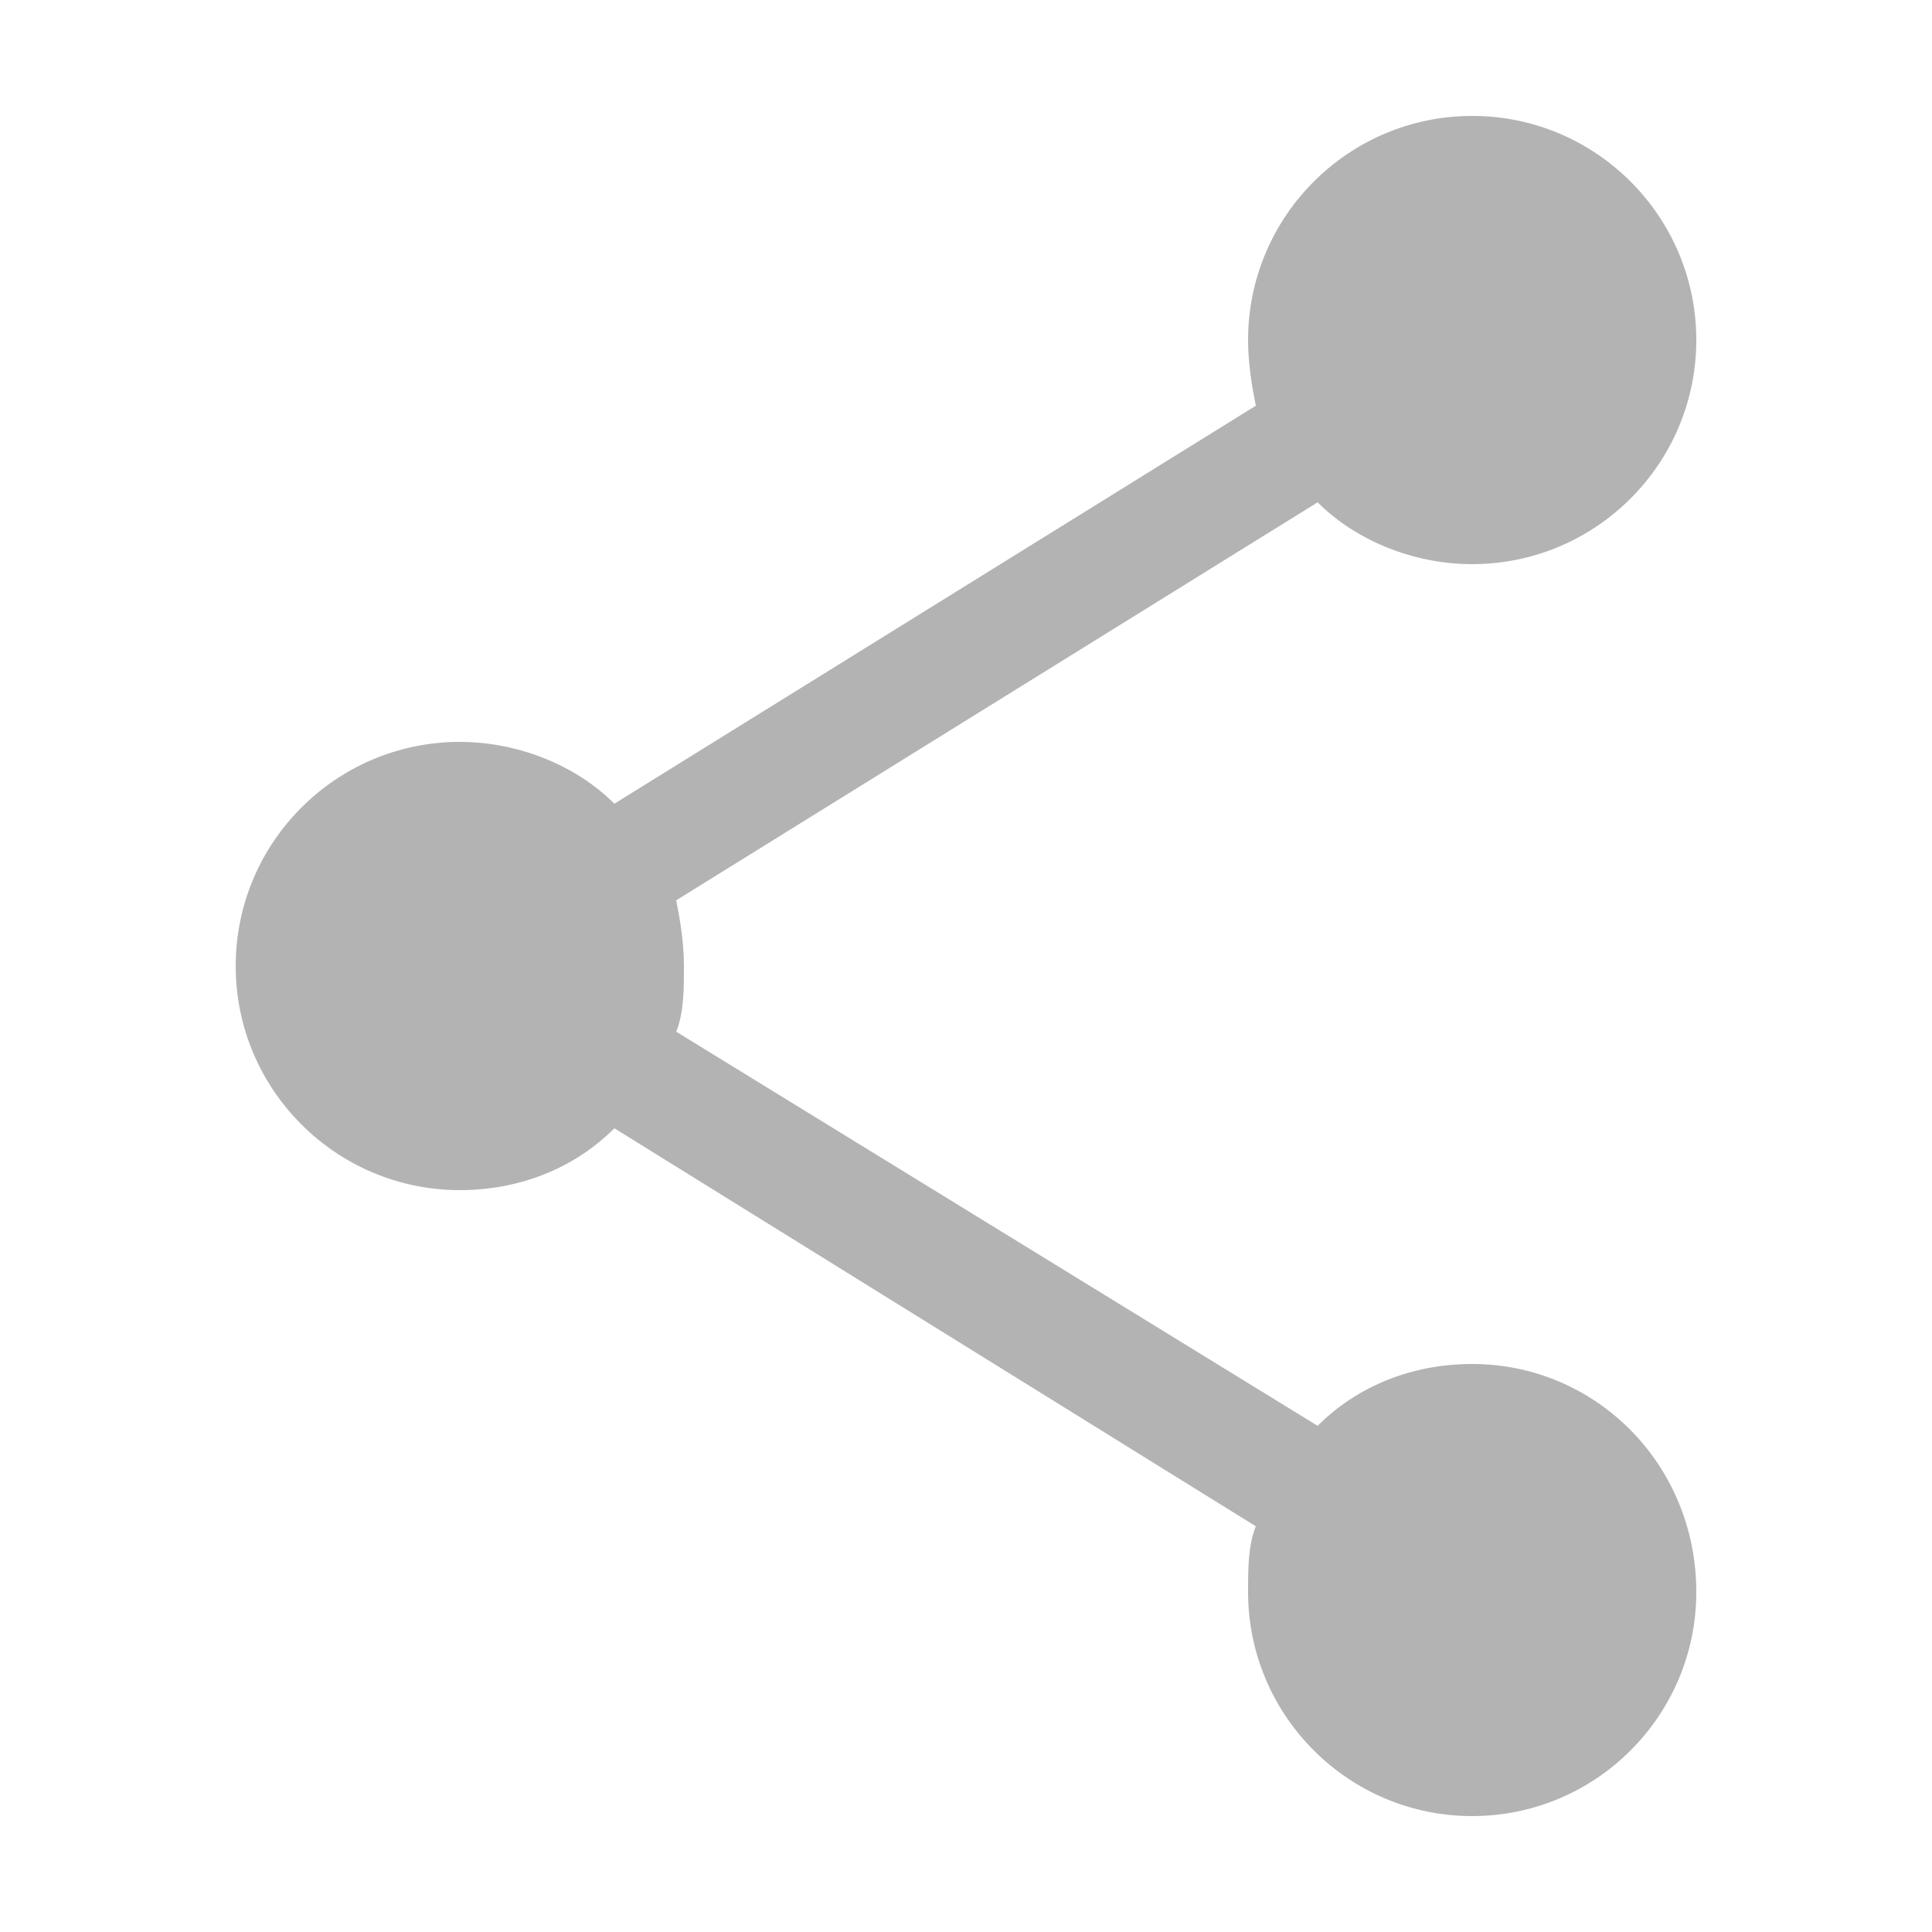 <?xml version="1.0" encoding="utf-8"?>
<!-- Generator: Adobe Illustrator 20.0.0, SVG Export Plug-In . SVG Version: 6.00 Build 0)  -->
<svg version="1.1" id="Layer_1" xmlns="http://www.w3.org/2000/svg" xmlns:xlink="http://www.w3.org/1999/xlink" x="0px" y="0px"
	 width="50px" height="50px" viewBox="0 0 50 50" style="enable-background:new 0 0 50 50;" xml:space="preserve">
<style type="text/css">
	.st0{fill:#B3B3B3;}
</style>
<path class="st0" d="M38.1,35.3c-1.6,0-3,0.6-4,1.6L17.5,26.7c0.2-0.5,0.2-1.1,0.2-1.7c0-0.6-0.1-1.2-0.2-1.7l16.6-10.3
	c1,1,2.5,1.6,4,1.6c3.2,0,5.8-2.6,5.8-5.8S41.3,3,38.1,3s-5.8,2.6-5.8,5.8c0,0.6,0.1,1.2,0.2,1.7L15.9,20.8c-1-1-2.5-1.6-4-1.6
	c-3.2,0-5.8,2.6-5.8,5.8s2.6,5.8,5.8,5.8c1.6,0,3-0.6,4-1.6l16.6,10.3c-0.2,0.5-0.2,1.1-0.2,1.7c0,3.2,2.6,5.8,5.8,5.8
	s5.8-2.6,5.8-5.8C43.9,37.9,41.3,35.3,38.1,35.3z"/>
</svg>
